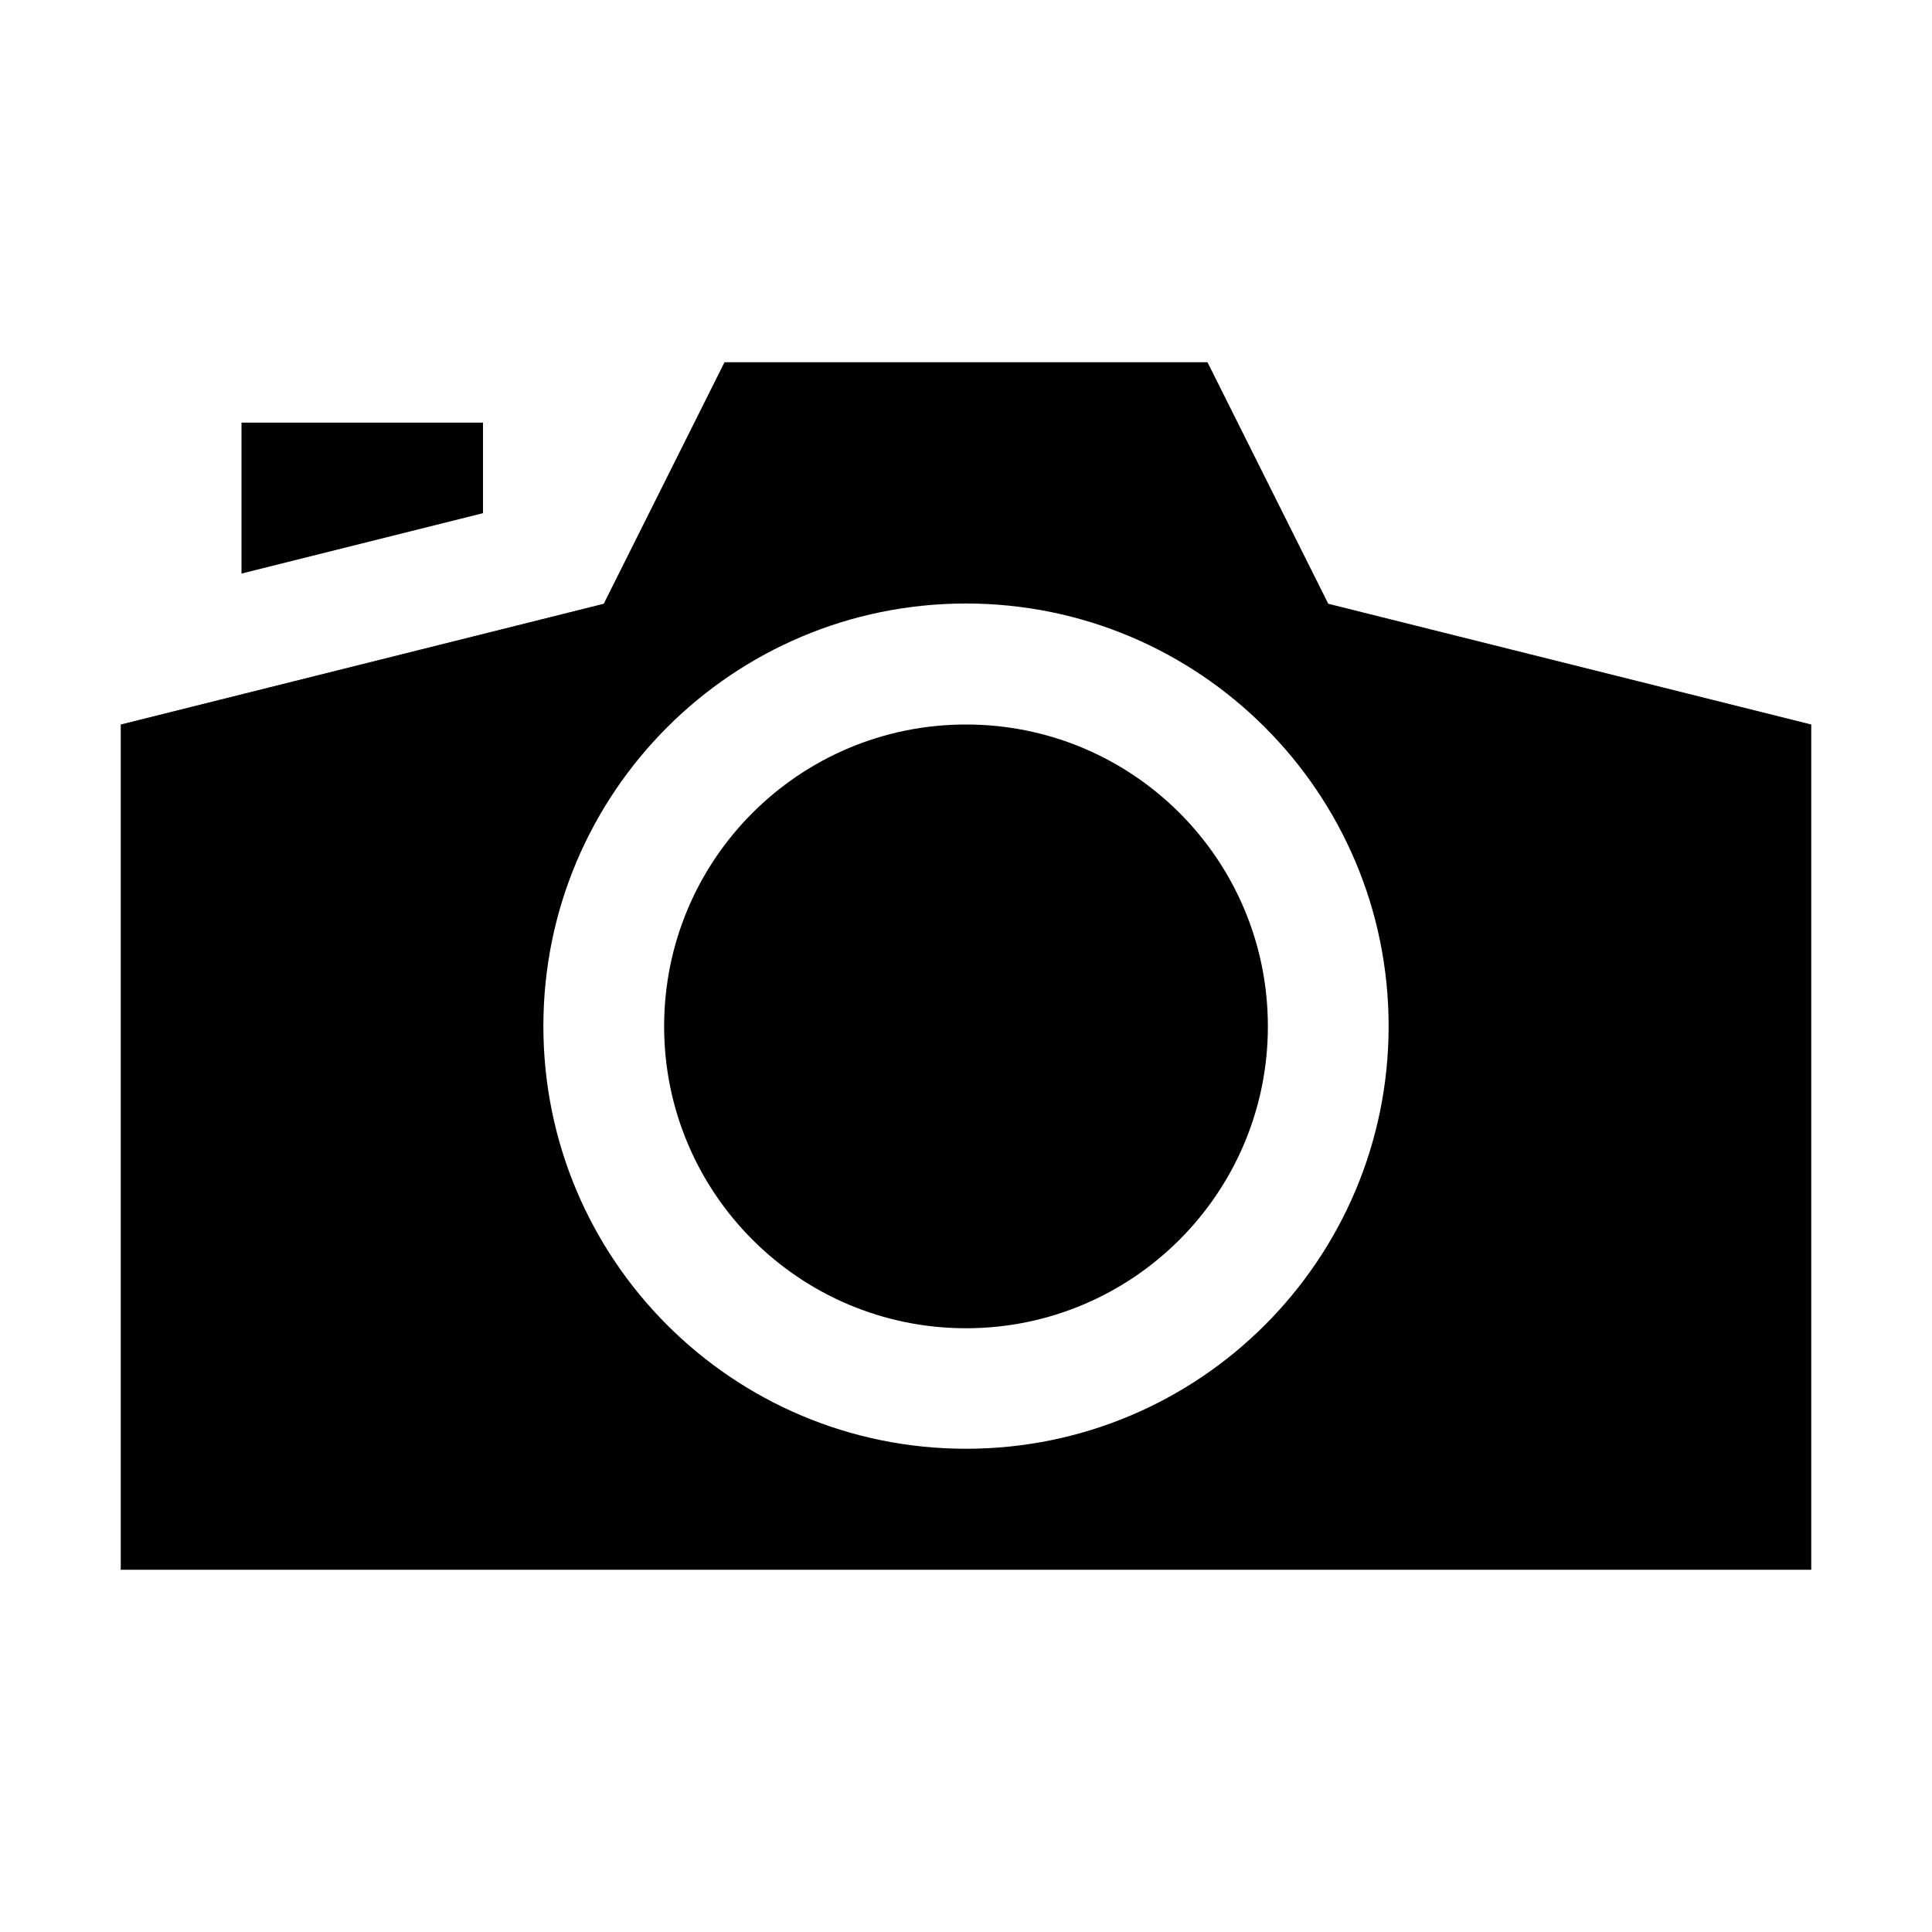 <svg xmlns="http://www.w3.org/2000/svg" width="16" height="16" viewBox="0 0 16 16"><rect x="0" fill="none" width="16" height="16"/><g><path d="M11 5l-1-2H6L5 5 1 6v7h14V6l-4-1zm-3 6.998c-1.933 0-3.5-1.566-3.5-3.5 0-1.933 1.567-3.5 3.5-3.5 1.934 0 3.5 1.567 3.5 3.5 0 1.934-1.566 3.5-3.5 3.5zM4 3.5H2v1.25l2-.5V3.5zM8 6C6.62 6 5.5 7.117 5.5 8.5 5.5 9.88 6.62 11 8 11s2.5-1.12 2.5-2.5C10.5 7.117 9.38 6 8 6z"/></g></svg>